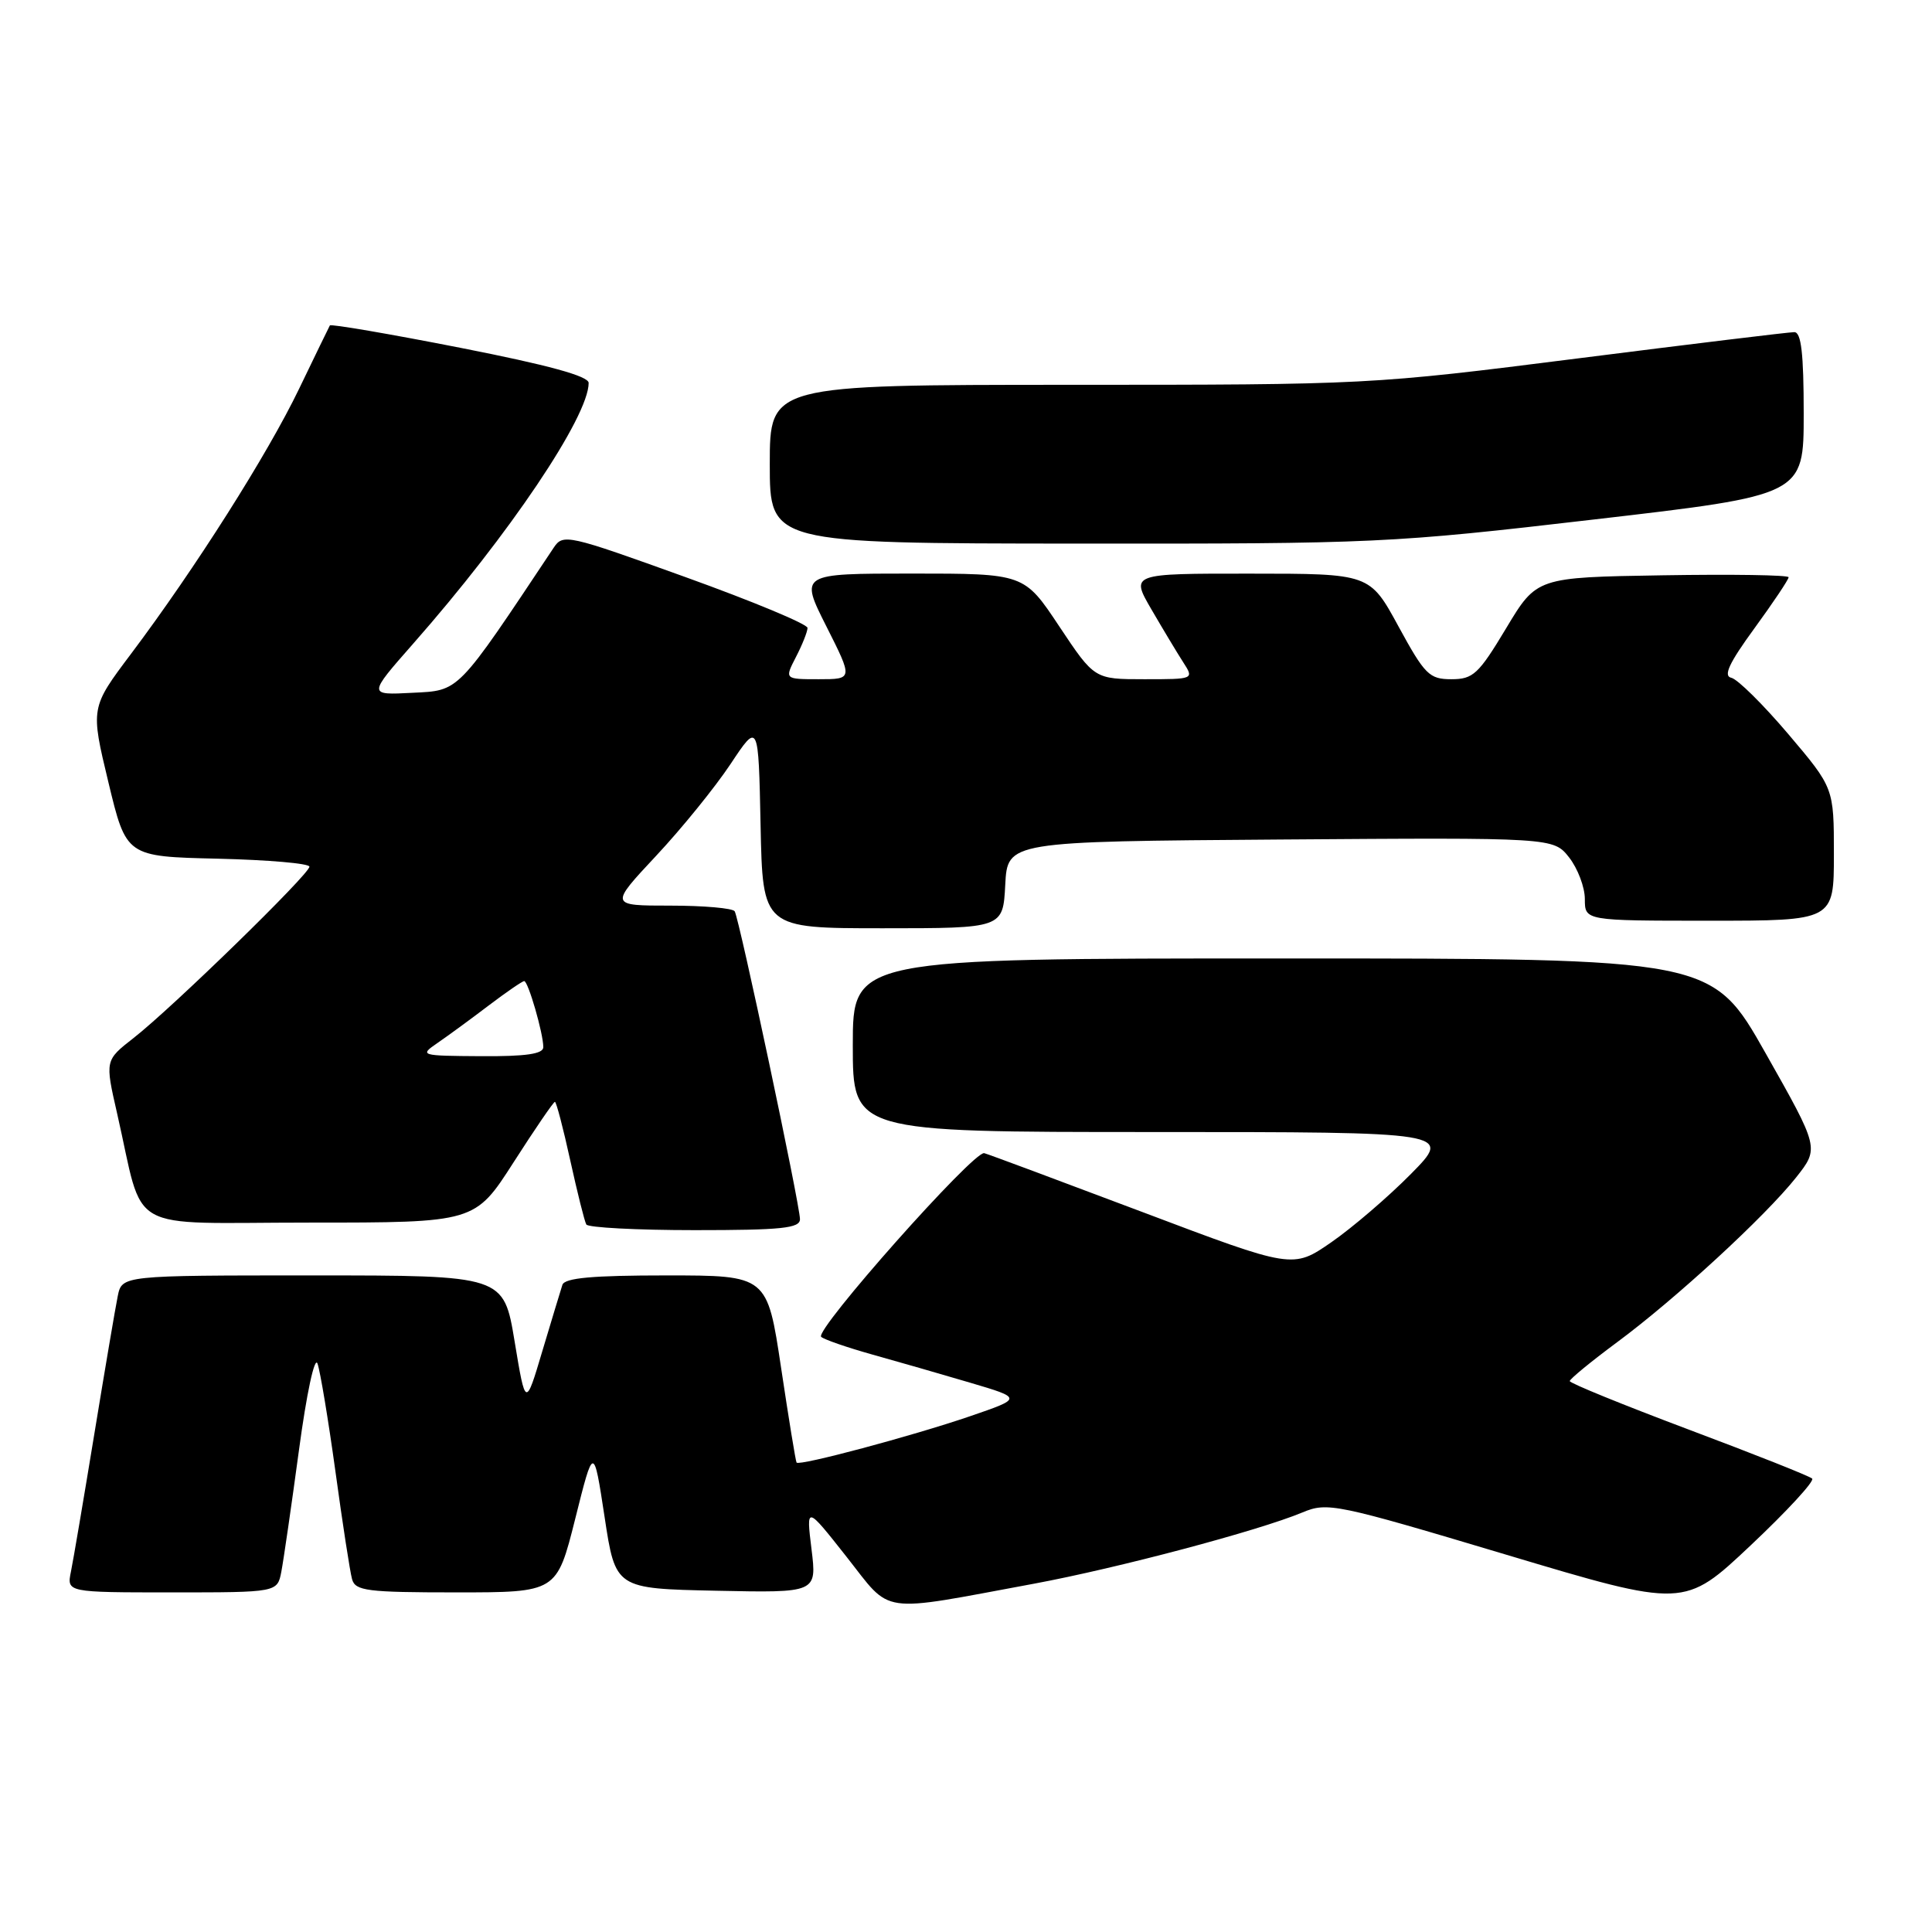 <?xml version="1.0" encoding="UTF-8" standalone="no"?>
<!DOCTYPE svg PUBLIC "-//W3C//DTD SVG 1.1//EN" "http://www.w3.org/Graphics/SVG/1.1/DTD/svg11.dtd" >
<svg xmlns="http://www.w3.org/2000/svg" xmlns:xlink="http://www.w3.org/1999/xlink" version="1.1" viewBox="0 0 256 256">
 <g >
 <path fill="currentColor"
d=" M 137.00 209.85 C 148.08 207.79 166.74 202.84 172.57 200.41 C 175.90 199.02 176.94 199.23 199.60 206.01 C 223.17 213.06 223.17 213.06 231.96 204.78 C 236.79 200.23 240.47 196.24 240.12 195.92 C 239.78 195.59 232.41 192.67 223.75 189.42 C 215.09 186.16 208.00 183.28 208.00 183.00 C 208.00 182.73 210.81 180.42 214.25 177.87 C 222.00 172.14 233.91 161.17 238.00 156.01 C 241.06 152.13 241.06 152.13 233.96 139.57 C 226.85 127.00 226.85 127.00 169.93 127.00 C 113.00 127.00 113.00 127.00 113.00 138.50 C 113.00 150.00 113.00 150.00 152.72 150.00 C 192.43 150.00 192.43 150.00 186.97 155.54 C 183.96 158.59 179.20 162.67 176.40 164.61 C 171.30 168.13 171.30 168.13 151.40 160.61 C 140.45 156.48 131.02 152.96 130.42 152.80 C 129.06 152.42 107.88 176.28 108.81 177.14 C 109.19 177.49 112.20 178.53 115.50 179.46 C 118.80 180.38 124.65 182.06 128.50 183.20 C 135.50 185.27 135.50 185.27 128.50 187.67 C 120.84 190.29 105.90 194.28 105.55 193.80 C 105.43 193.64 104.51 187.99 103.50 181.25 C 101.66 169.00 101.66 169.00 88.30 169.00 C 78.50 169.00 74.83 169.33 74.52 170.25 C 74.30 170.94 73.10 174.88 71.87 179.00 C 69.64 186.50 69.64 186.50 68.19 177.75 C 66.74 169.00 66.74 169.00 41.45 169.00 C 16.16 169.00 16.16 169.00 15.60 171.75 C 15.29 173.26 13.90 181.47 12.50 190.00 C 11.10 198.53 9.71 206.74 9.40 208.25 C 8.84 211.00 8.84 211.00 22.80 211.00 C 36.75 211.00 36.75 211.00 37.28 208.25 C 37.57 206.74 38.62 199.51 39.61 192.18 C 40.62 184.66 41.69 179.66 42.07 180.68 C 42.43 181.68 43.50 188.12 44.45 195.00 C 45.39 201.88 46.38 208.29 46.65 209.25 C 47.08 210.80 48.62 211.00 60.45 211.00 C 73.77 211.00 73.77 211.00 76.22 201.25 C 78.66 191.50 78.66 191.50 80.11 201.00 C 81.55 210.50 81.55 210.50 94.90 210.78 C 108.24 211.06 108.24 211.06 107.53 205.28 C 106.82 199.50 106.82 199.50 112.16 206.27 C 118.27 214.01 116.15 213.71 137.00 209.85 Z  M 106.00 161.55 C 106.00 159.66 97.96 121.74 97.35 120.75 C 97.09 120.34 93.26 120.00 88.83 120.00 C 80.77 120.00 80.77 120.00 86.93 113.41 C 90.32 109.79 94.76 104.31 96.80 101.24 C 100.50 95.67 100.50 95.67 100.78 109.33 C 101.06 123.00 101.06 123.00 116.98 123.00 C 132.90 123.00 132.90 123.00 133.20 117.25 C 133.50 111.50 133.50 111.50 169.67 111.24 C 205.84 110.98 205.84 110.98 207.92 113.62 C 209.06 115.08 210.00 117.56 210.00 119.13 C 210.00 122.00 210.00 122.00 226.50 122.00 C 243.00 122.00 243.00 122.00 243.00 113.20 C 243.00 104.40 243.00 104.40 236.95 97.26 C 233.62 93.34 230.23 89.99 229.41 89.81 C 228.31 89.58 229.11 87.86 232.46 83.27 C 234.96 79.84 237.00 76.79 237.00 76.49 C 237.00 76.19 229.49 76.08 220.31 76.23 C 203.62 76.50 203.62 76.50 199.57 83.25 C 195.92 89.33 195.20 90.00 192.32 90.00 C 189.39 90.00 188.80 89.41 185.31 83.01 C 181.50 76.01 181.50 76.01 165.65 76.01 C 149.81 76.00 149.81 76.00 152.57 80.75 C 154.09 83.36 155.98 86.51 156.78 87.75 C 158.23 90.00 158.23 90.00 151.62 90.00 C 145.02 90.00 145.02 90.00 140.36 83.00 C 135.71 76.00 135.71 76.00 120.84 76.00 C 105.97 76.00 105.97 76.00 109.50 83.00 C 113.03 90.00 113.03 90.00 108.49 90.00 C 103.95 90.00 103.95 90.00 105.47 87.05 C 106.31 85.43 107.00 83.69 107.00 83.20 C 107.00 82.70 99.72 79.67 90.83 76.47 C 75.21 70.84 74.61 70.70 73.37 72.57 C 60.43 92.00 60.94 91.48 54.63 91.80 C 48.75 92.11 48.75 92.11 54.74 85.30 C 67.46 70.86 78.00 55.20 78.00 50.74 C 78.00 49.84 72.69 48.38 60.97 46.08 C 51.60 44.24 43.83 42.91 43.71 43.12 C 43.59 43.33 41.76 47.10 39.64 51.50 C 35.46 60.19 25.86 75.33 17.36 86.64 C 11.99 93.78 11.99 93.78 14.36 103.64 C 16.73 113.50 16.73 113.50 28.86 113.78 C 35.54 113.94 41.00 114.41 41.00 114.84 C 41.00 115.83 22.79 133.57 17.70 137.54 C 13.91 140.50 13.91 140.50 15.51 147.50 C 19.22 163.73 16.18 162.00 41.00 162.00 C 62.93 162.00 62.93 162.00 68.06 154.00 C 70.88 149.60 73.34 146.00 73.53 146.00 C 73.71 146.00 74.63 149.49 75.56 153.75 C 76.50 158.01 77.45 161.84 77.69 162.25 C 77.92 162.66 84.39 163.00 92.06 163.00 C 103.57 163.00 106.00 162.75 106.00 161.55 Z  M 211.25 68.83 C 239.00 65.61 239.00 65.61 239.00 54.81 C 239.00 46.82 238.67 44.00 237.75 44.01 C 237.06 44.01 224.12 45.58 209.00 47.50 C 181.71 50.96 181.20 50.99 141.75 50.99 C 102.00 51.00 102.00 51.00 102.00 61.50 C 102.00 72.00 102.00 72.00 142.75 72.03 C 182.35 72.06 184.28 71.97 211.25 68.83 Z  M 57.97 138.20 C 59.34 137.26 62.38 135.04 64.73 133.25 C 67.09 131.46 69.22 130.00 69.46 130.00 C 69.98 130.00 71.99 136.92 71.99 138.75 C 72.00 139.65 69.71 139.99 63.75 139.95 C 55.68 139.90 55.55 139.86 57.97 138.20 Z "/>
</g>
</svg>